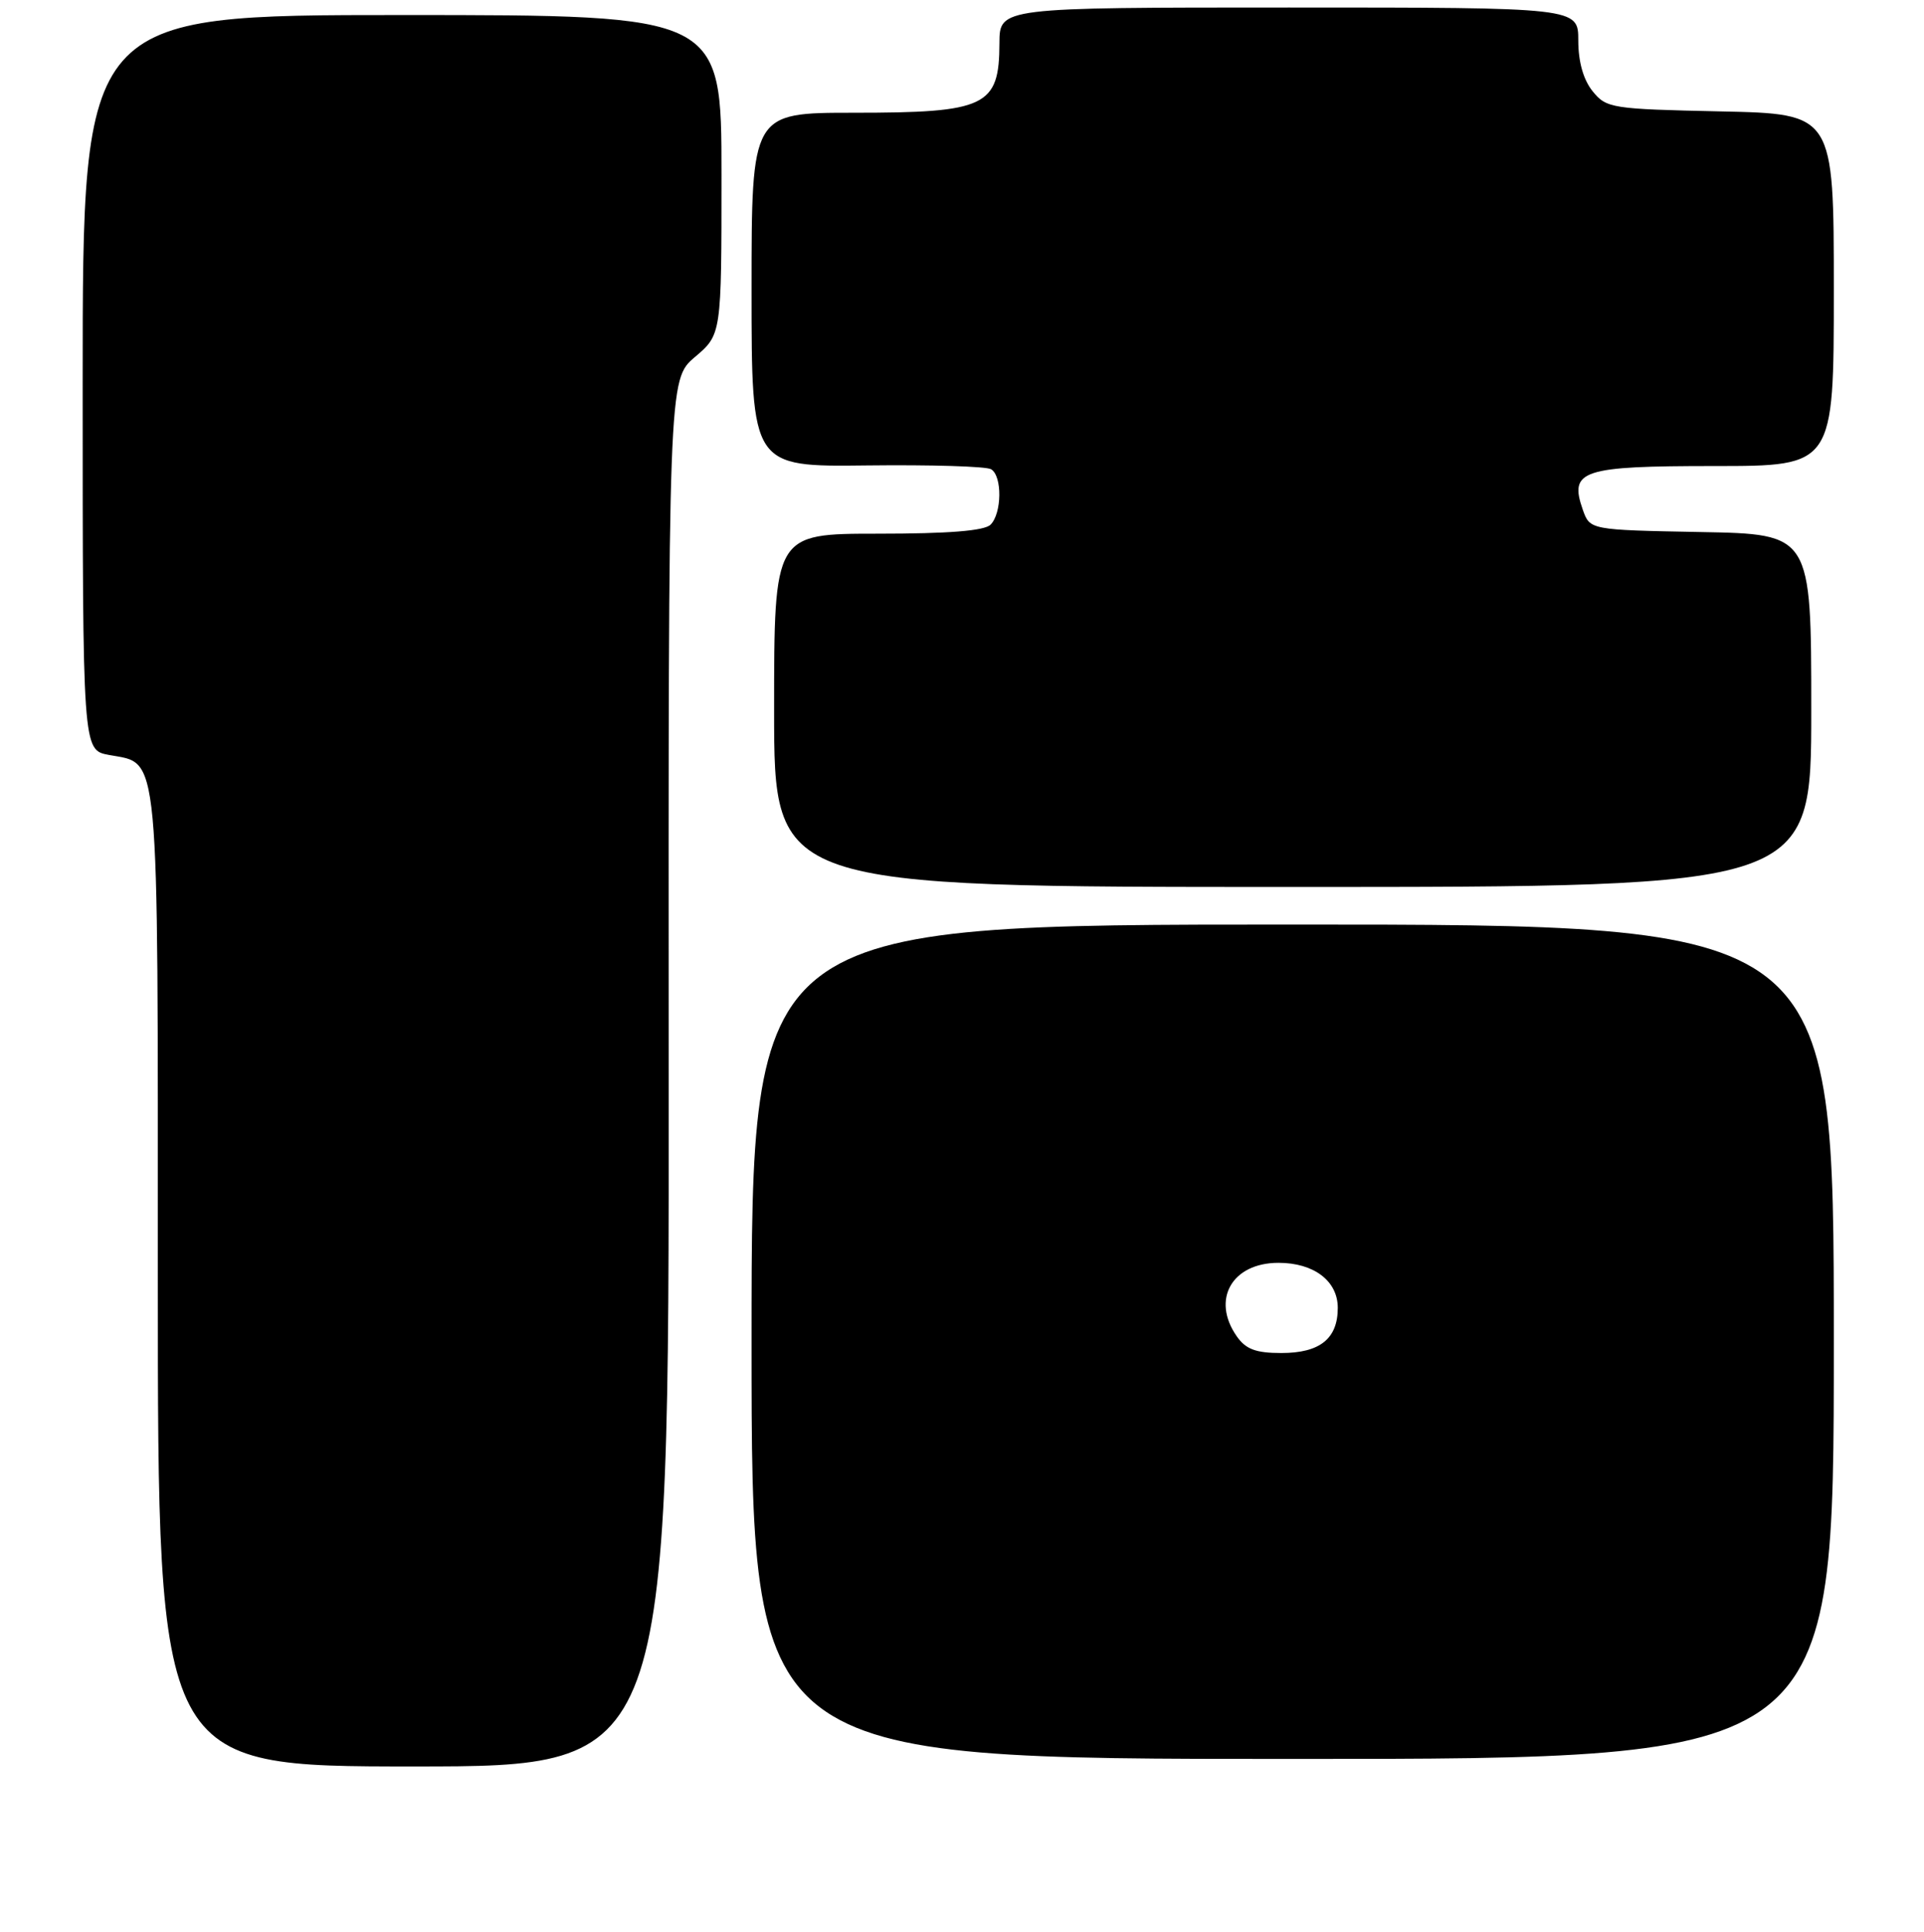 <?xml version="1.0" encoding="UTF-8" standalone="no"?>
<!DOCTYPE svg PUBLIC "-//W3C//DTD SVG 1.1//EN" "http://www.w3.org/Graphics/SVG/1.1/DTD/svg11.dtd" >
<svg xmlns="http://www.w3.org/2000/svg" xmlns:xlink="http://www.w3.org/1999/xlink" version="1.1" viewBox="0 0 256 257">
 <g >
 <path fill="currentColor"
d=" M 88.97 142.75 C 88.93 50.50 88.93 50.50 92.46 47.50 C 96.00 44.50 96.00 44.50 96.00 23.25 C 96.00 2.00 96.00 2.00 53.50 2.00 C 11.00 2.00 11.00 2.00 11.00 50.89 C 11.00 99.78 11.00 99.78 14.47 100.43 C 21.31 101.71 21.00 98.42 21.00 170.22 C 21.00 235.00 21.00 235.00 55.01 235.00 C 89.02 235.00 89.02 235.00 88.97 142.75 Z  M 244.00 178.50 C 244.00 123.00 244.00 123.00 172.00 123.00 C 100.00 123.00 100.00 123.00 100.00 178.50 C 100.00 234.00 100.00 234.00 172.00 234.00 C 244.00 234.00 244.00 234.00 244.00 178.50 Z  M 241.00 94.53 C 241.00 71.05 241.00 71.05 226.27 70.78 C 211.55 70.50 211.55 70.50 210.60 67.81 C 208.76 62.56 210.43 62.00 228.12 62.00 C 244.00 62.00 244.00 62.00 244.00 38.57 C 244.00 15.14 244.00 15.14 228.91 14.82 C 214.44 14.51 213.74 14.40 211.91 12.14 C 210.68 10.62 210.00 8.22 210.00 5.39 C 210.00 1.00 210.00 1.00 171.50 1.00 C 133.00 1.00 133.00 1.00 132.98 5.75 C 132.96 14.17 131.21 15.00 113.57 15.00 C 100.00 15.00 100.00 15.00 100.00 38.56 C 100.00 62.11 100.00 62.11 115.38 61.92 C 123.84 61.82 131.26 62.04 131.88 62.43 C 133.37 63.34 133.31 68.29 131.80 69.80 C 130.98 70.62 126.20 71.00 116.80 71.00 C 103.00 71.00 103.00 71.00 103.00 94.50 C 103.00 118.00 103.00 118.00 172.00 118.00 C 241.00 118.00 241.00 118.00 241.00 94.53 Z  M 164.56 177.78 C 161.14 172.89 163.91 168.00 170.11 168.00 C 174.82 168.00 178.00 170.41 178.00 173.99 C 178.00 178.10 175.62 180.00 170.49 180.00 C 167.10 180.00 165.76 179.50 164.56 177.78 Z "/>
</g>
</svg>